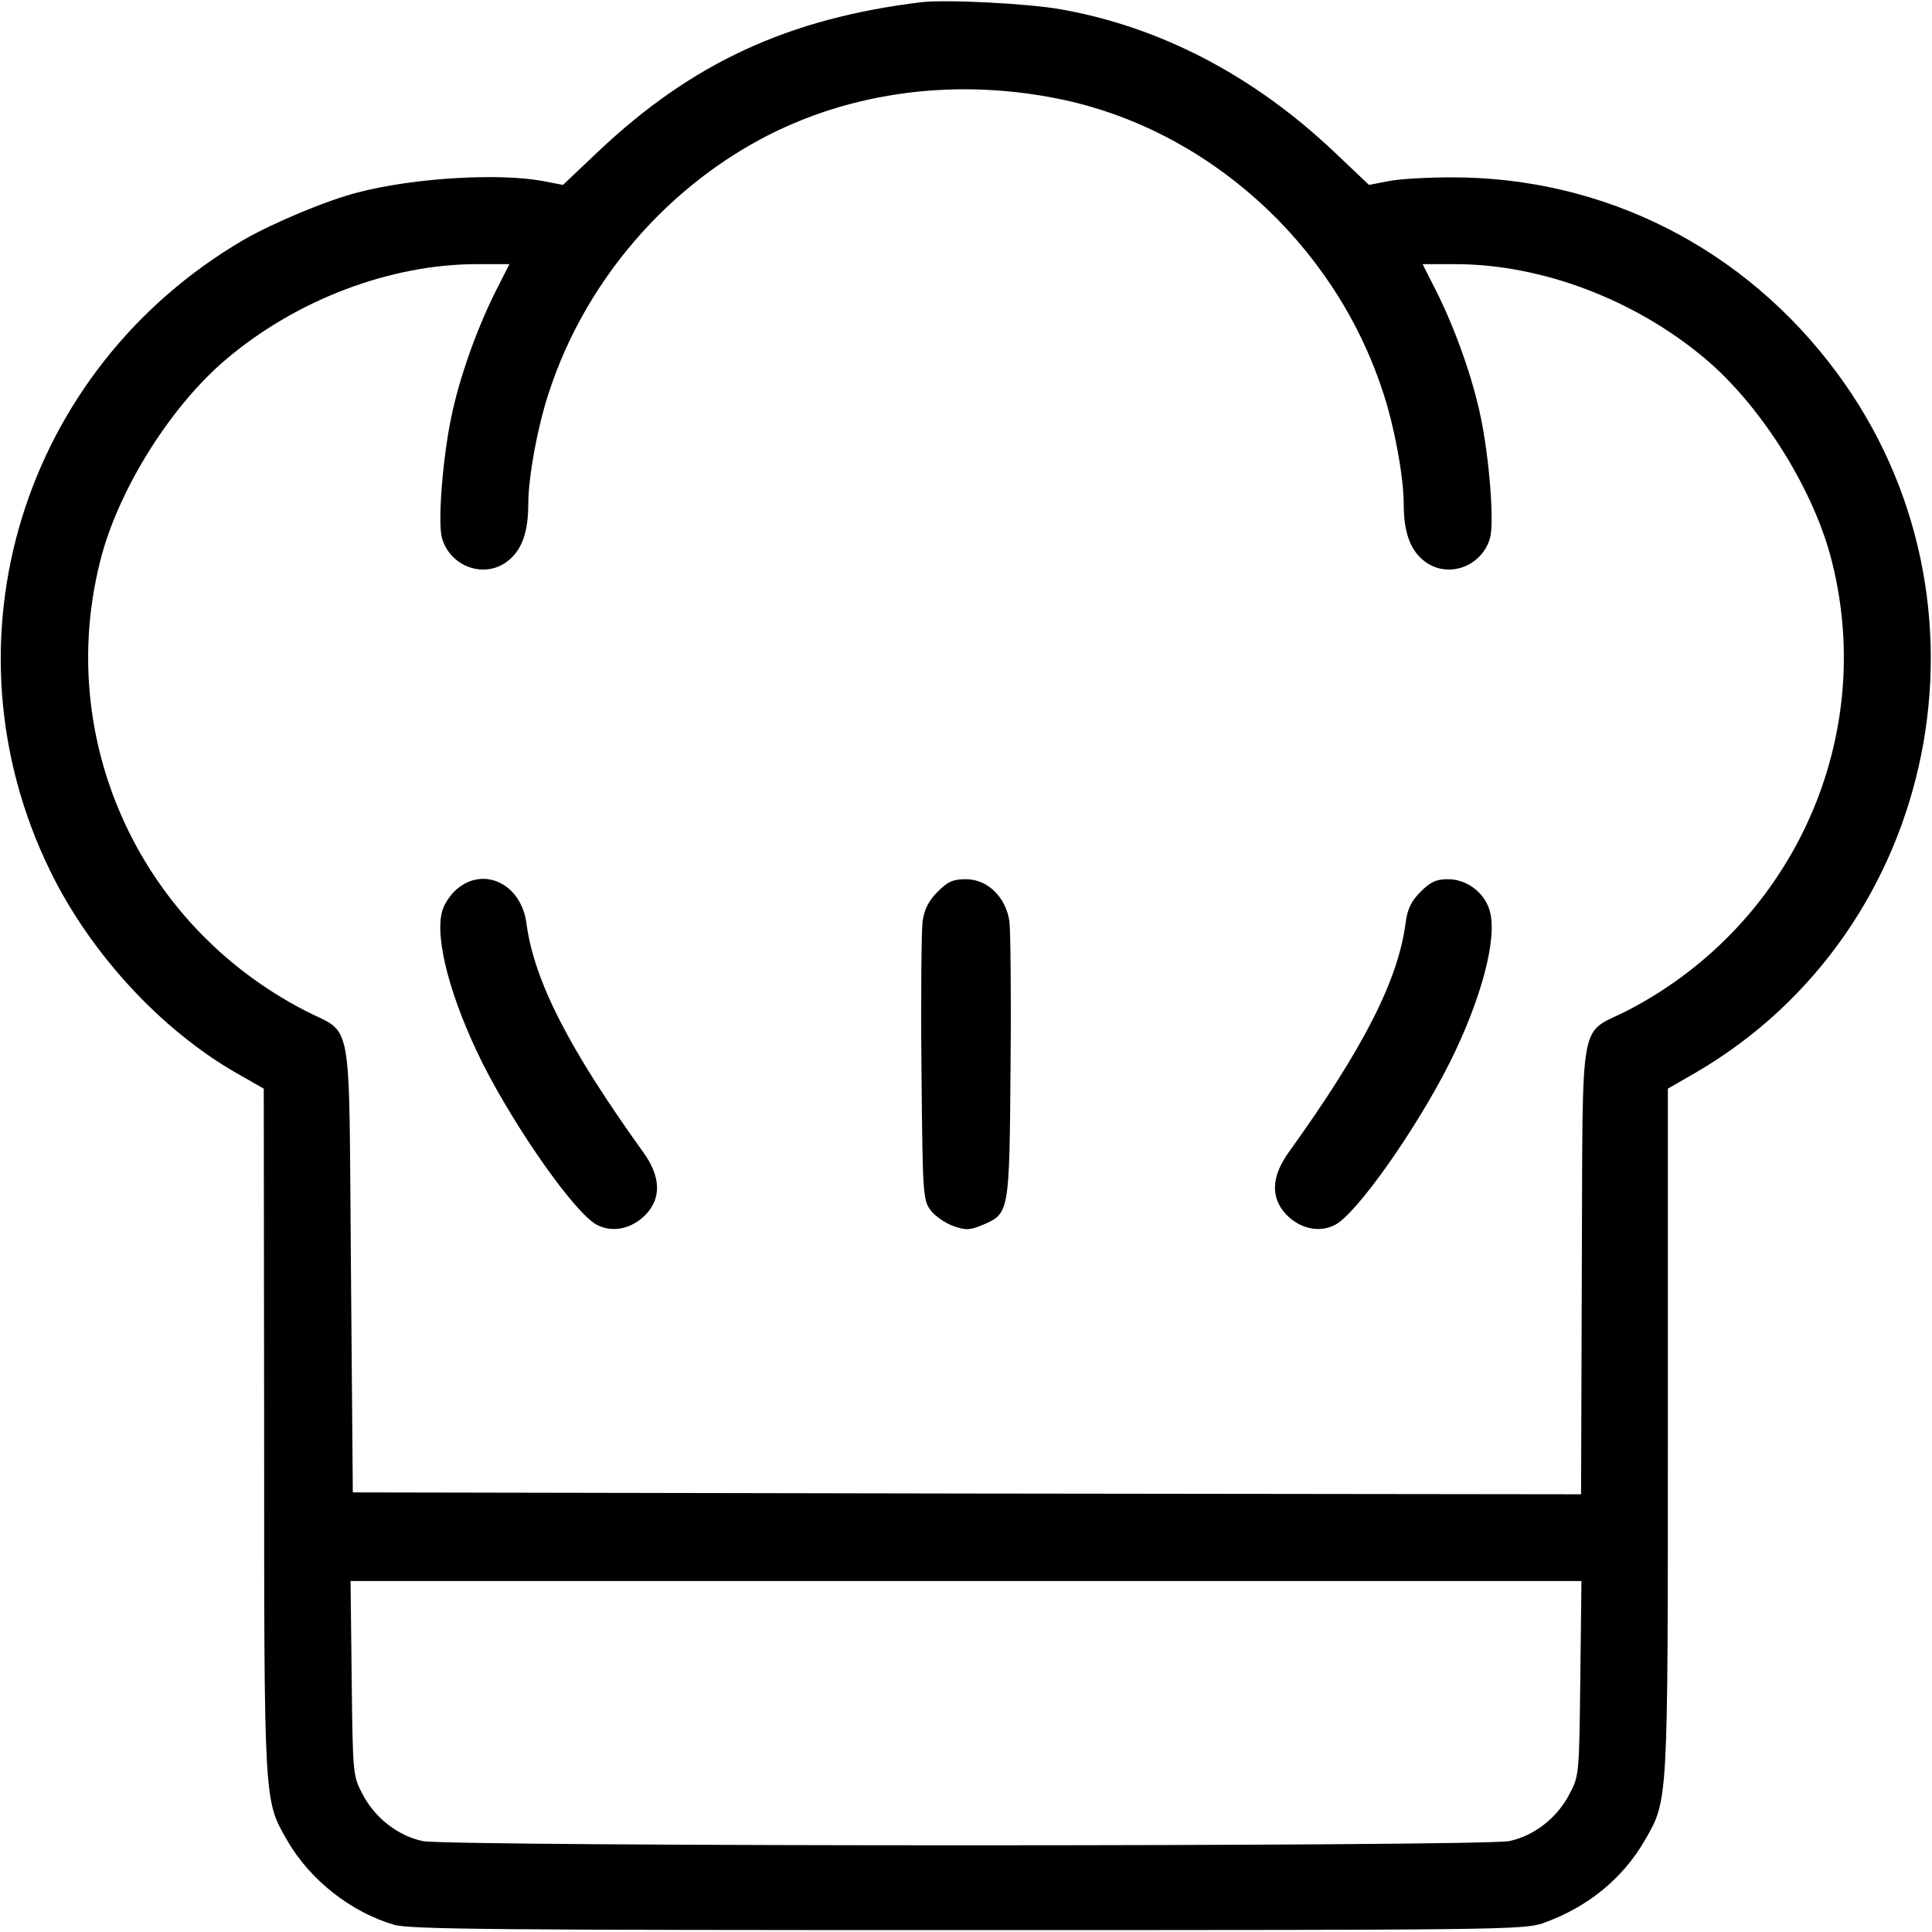 <?xml version="1.0" standalone="no"?>
<!DOCTYPE svg PUBLIC "-//W3C//DTD SVG 20010904//EN"
 "http://www.w3.org/TR/2001/REC-SVG-20010904/DTD/svg10.dtd">
<svg version="1.0" xmlns="http://www.w3.org/2000/svg"
 width="512pt" height="512pt" viewBox="0 0 512 512"
 preserveAspectRatio="xMidYMid meet">

<g transform="translate(0,512) scale(0.1,-0.1)"
fill="#000000" stroke="none">
<path d="M2440 5114 c-351 -43 -606 -161 -853 -394 l-95 -90 -52 10 c-117 22
-342 9 -492 -30 -82 -21 -223 -80 -303 -126 -586 -343 -808 -1064 -513 -1670
107 -220 293 -422 495 -538 l72 -41 1 -905 c0 -995 -1 -979 61 -1087 60 -105
170 -191 284 -224 42 -12 280 -14 1520 -14 1403 0 1472 1 1523 18 119 42 212
118 271 220 62 108 61 92 61 1087 l0 905 73 42 c647 376 823 1250 375 1855
-244 330 -615 518 -1019 518 -64 0 -140 -4 -169 -10 l-52 -10 -95 90 c-212
200 -457 328 -720 375 -89 16 -308 27 -373 19z m361 -255 c394 -78 732 -380
862 -772 31 -90 57 -230 57 -302 0 -73 16 -120 51 -149 61 -52 156 -20 178 59
11 42 -2 210 -25 320 -21 102 -66 229 -115 328 l-39 77 86 0 c228 0 475 -93
661 -249 145 -121 282 -336 333 -521 129 -475 -93 -977 -535 -1207 -133 -69
-120 8 -123 -684 l-2 -599 -1628 2 -1627 3 -5 596 c-6 689 8 613 -124 682
-443 230 -665 731 -536 1207 51 185 188 400 333 521 186 156 433 249 661 249
l86 0 -39 -77 c-49 -99 -94 -226 -115 -328 -23 -110 -36 -278 -25 -320 22 -79
117 -111 178 -59 35 29 51 76 51 149 0 72 26 212 57 302 90 271 285 509 535
651 235 134 523 178 809 121z m1387 -4187 c-3 -254 -3 -258 -29 -307 -32 -62
-93 -110 -159 -124 -72 -15 -2808 -15 -2880 0 -66 14 -127 62 -159 124 -26 49
-26 53 -29 307 l-3 258 1631 0 1631 0 -3 -258z"/>
<path d="M1211 2764 c-17 -14 -34 -40 -39 -58 -21 -73 23 -236 107 -404 89
-176 246 -399 303 -428 42 -22 94 -10 130 28 41 44 39 100 -7 164 -199 277
-290 456 -310 608 -14 103 -112 151 -184 90z"/>
<path d="M2485 2757 c-24 -24 -35 -46 -40 -78 -3 -24 -5 -200 -3 -391 3 -333
4 -348 24 -375 11 -15 38 -34 60 -42 34 -12 44 -11 76 2 73 31 73 29 76 417 2
190 0 365 -3 389 -10 64 -58 111 -115 111 -34 0 -48 -6 -75 -33z"/>
<path d="M3765 2757 c-25 -25 -35 -45 -40 -83 -20 -152 -111 -331 -310 -608
-46 -64 -48 -120 -7 -164 36 -38 88 -50 130 -28 57 29 214 252 303 428 84 168
128 331 107 404 -13 48 -61 84 -110 84 -32 0 -47 -7 -73 -33z"/>
</g>
</svg>
